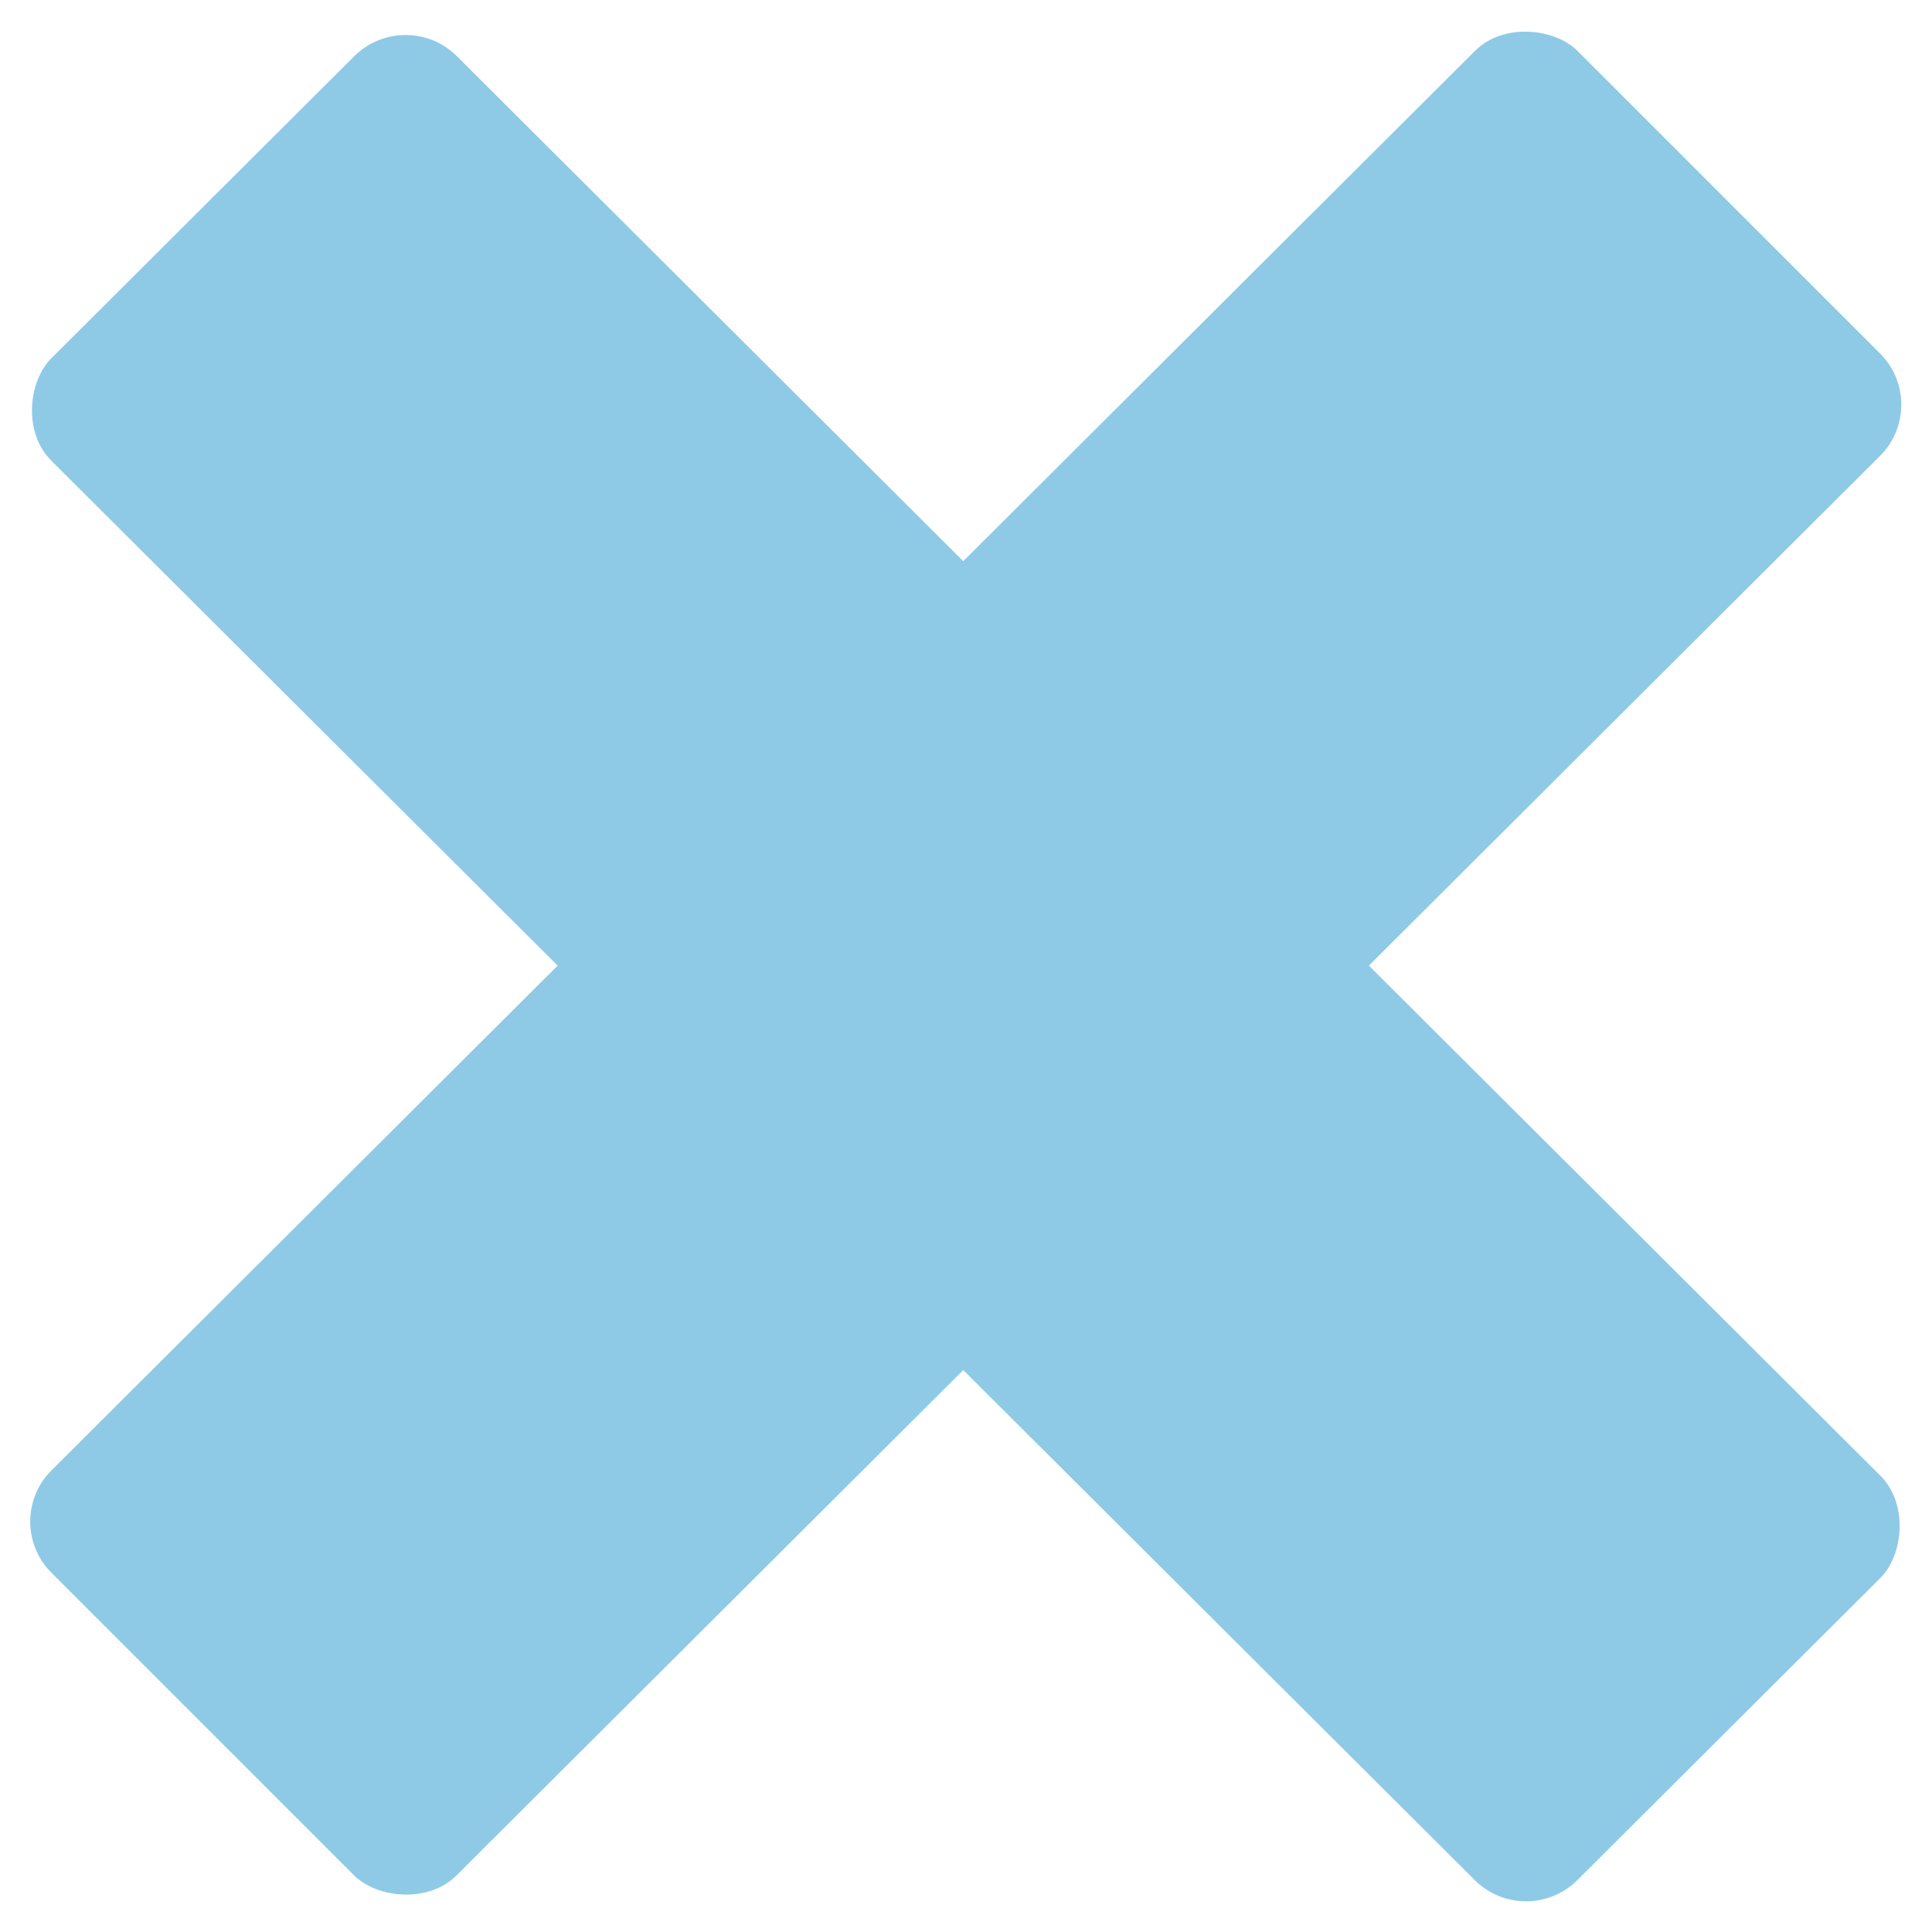 <svg width="80" height="80" viewBox="0 0 80 80" fill="none" xmlns="http://www.w3.org/2000/svg">
<rect width="89.255" height="23.722" rx="3" transform="matrix(0.708 -0.706 0.707 0.707 0.008 63.002)" fill="#8ECAE6"/>
<rect width="89.254" height="23.722" rx="3" transform="matrix(0.708 0.706 -0.708 0.706 16.794 0.209)" fill="#8ECAE6"/>
</svg>
